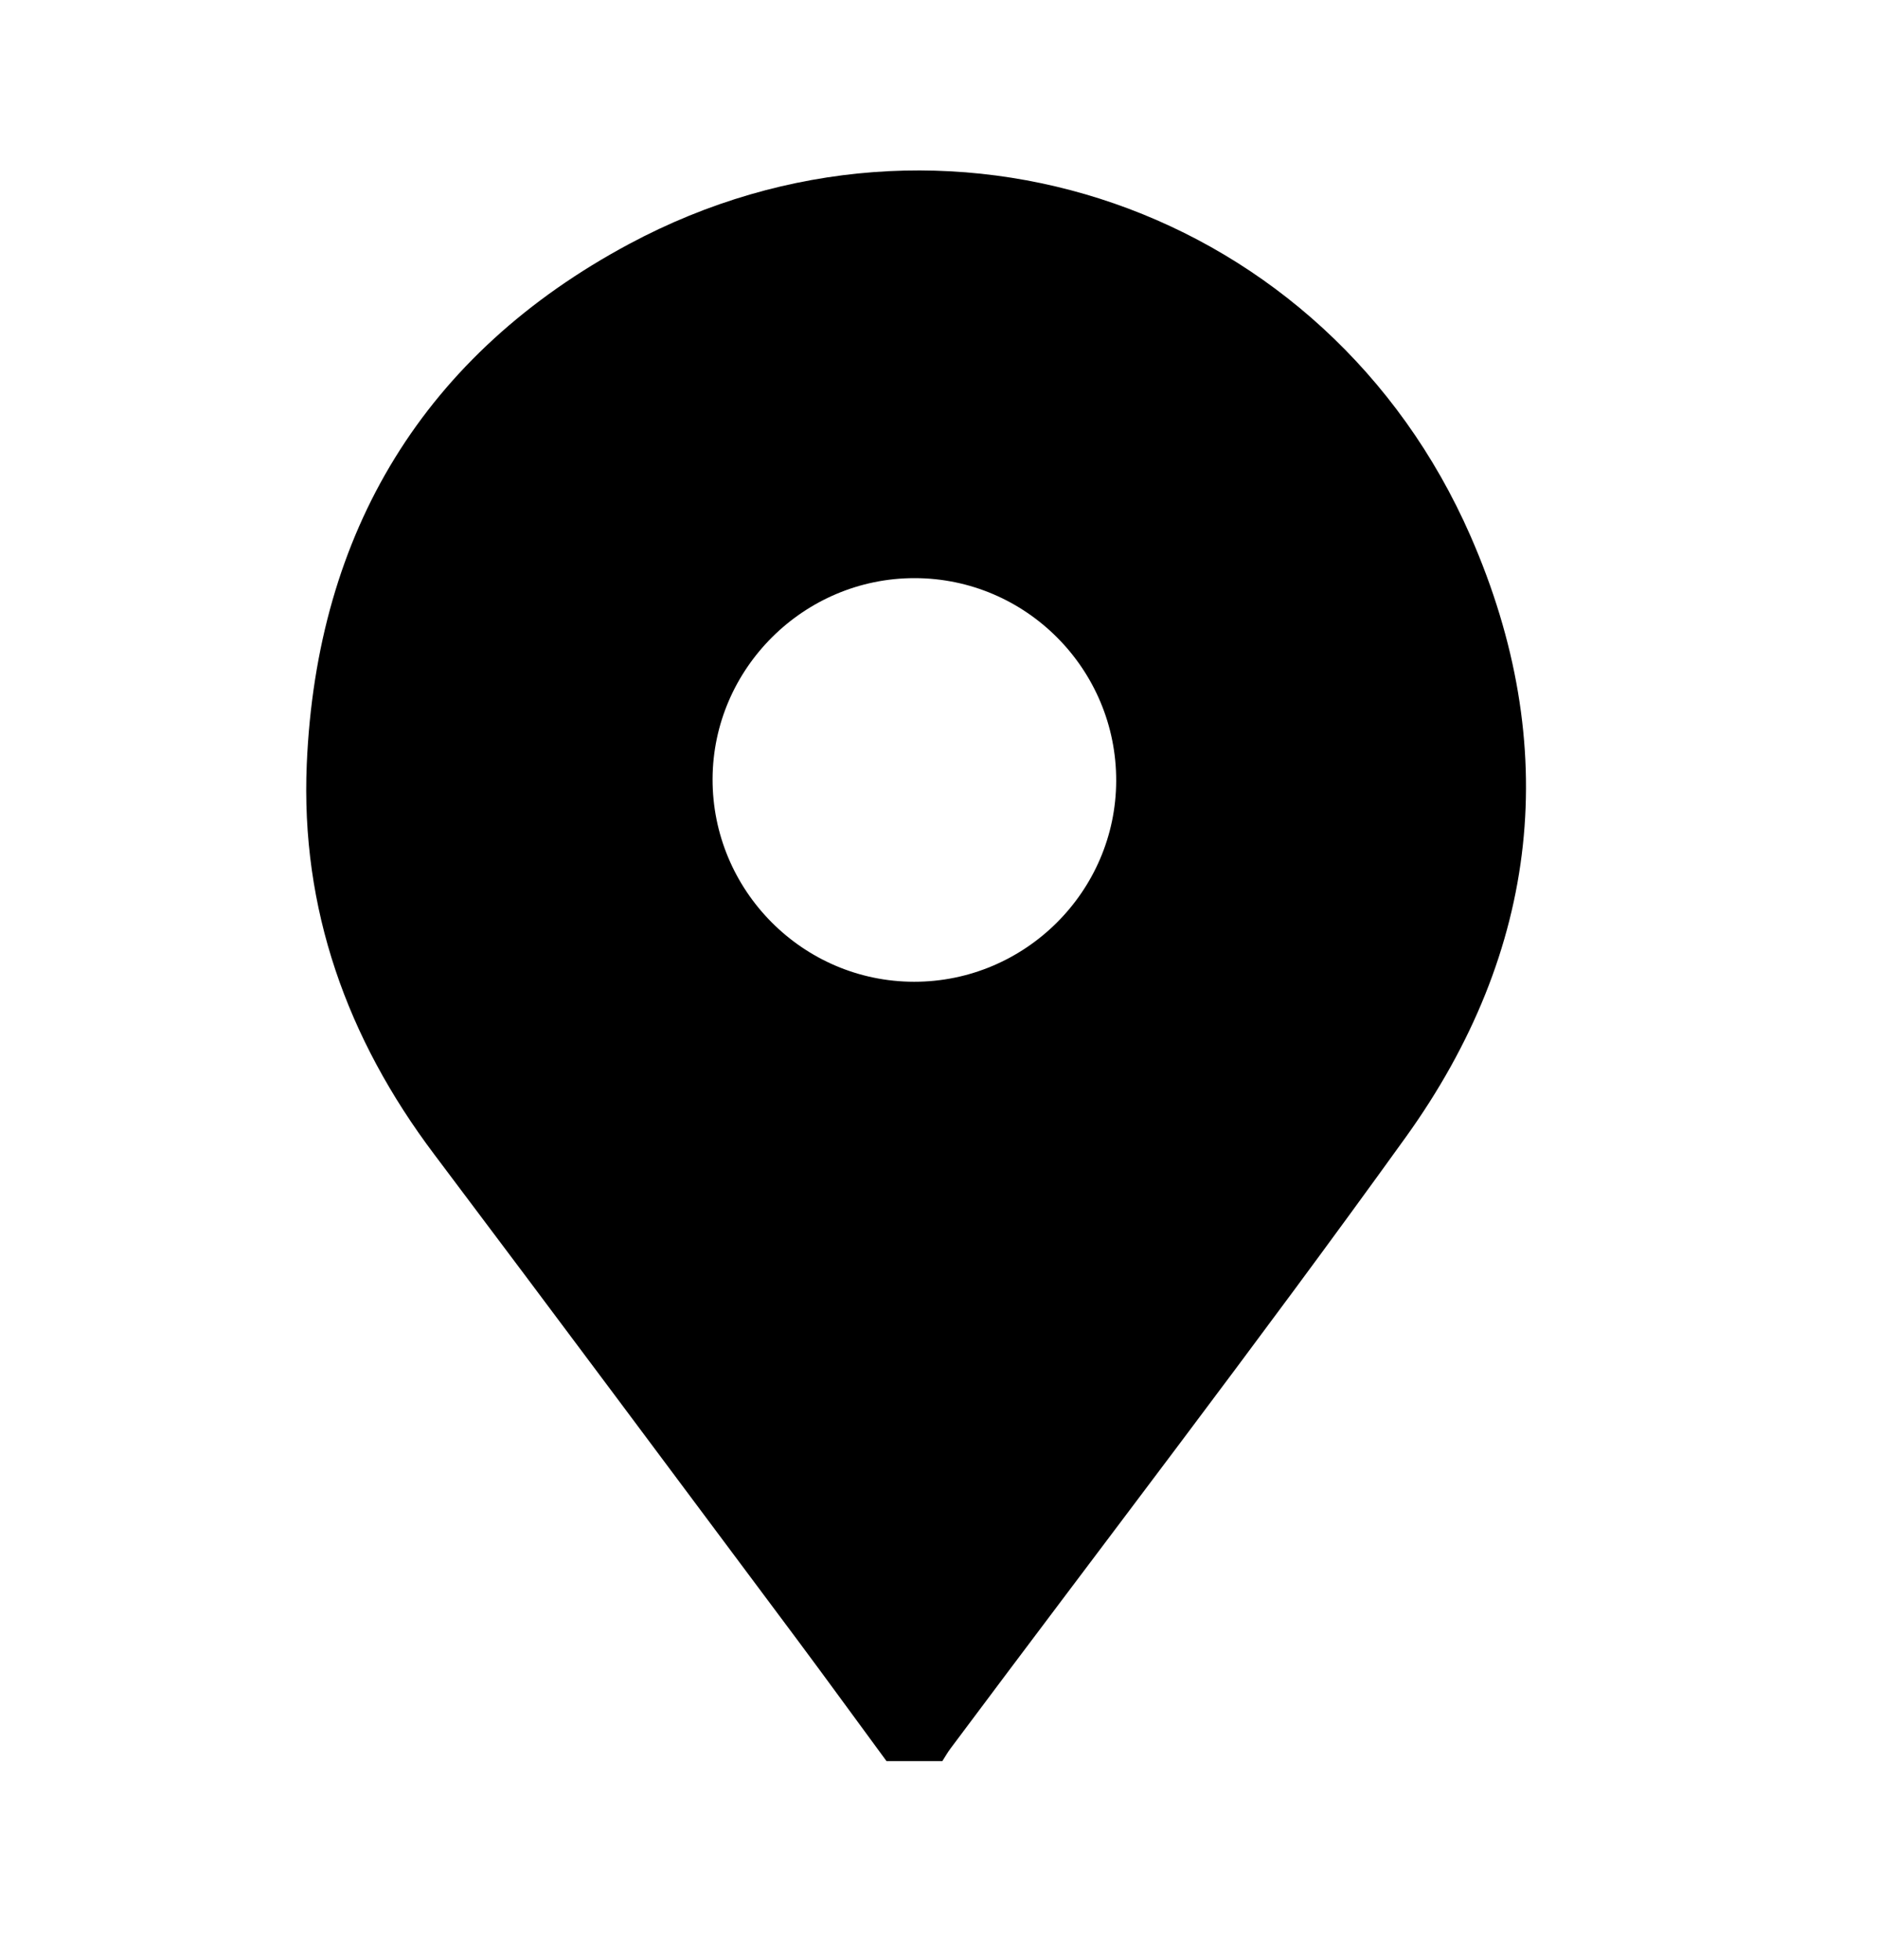 <svg width="23" height="24" viewBox="0 0 23 24" fill="none" xmlns="http://www.w3.org/2000/svg">
<path d="M10.857 21.567C10.493 21.073 10.133 20.576 9.767 20.085C8.285 18.1 6.806 16.113 5.316 14.134C4.249 12.717 3.681 11.13 3.757 9.357C3.879 6.508 5.198 4.332 7.705 2.988C11.569 0.917 16.25 2.545 18.009 6.563C19.136 9.137 18.856 11.646 17.216 13.927C15.4 16.451 13.504 18.918 11.643 21.41C11.605 21.46 11.575 21.515 11.541 21.567H10.857ZM11.202 7.08C9.846 7.079 8.732 8.186 8.727 9.539C8.723 10.905 9.832 12.022 11.195 12.023C12.553 12.024 13.666 10.918 13.67 9.564C13.675 8.197 12.566 7.081 11.202 7.08Z" fill="black"/>
</svg>
